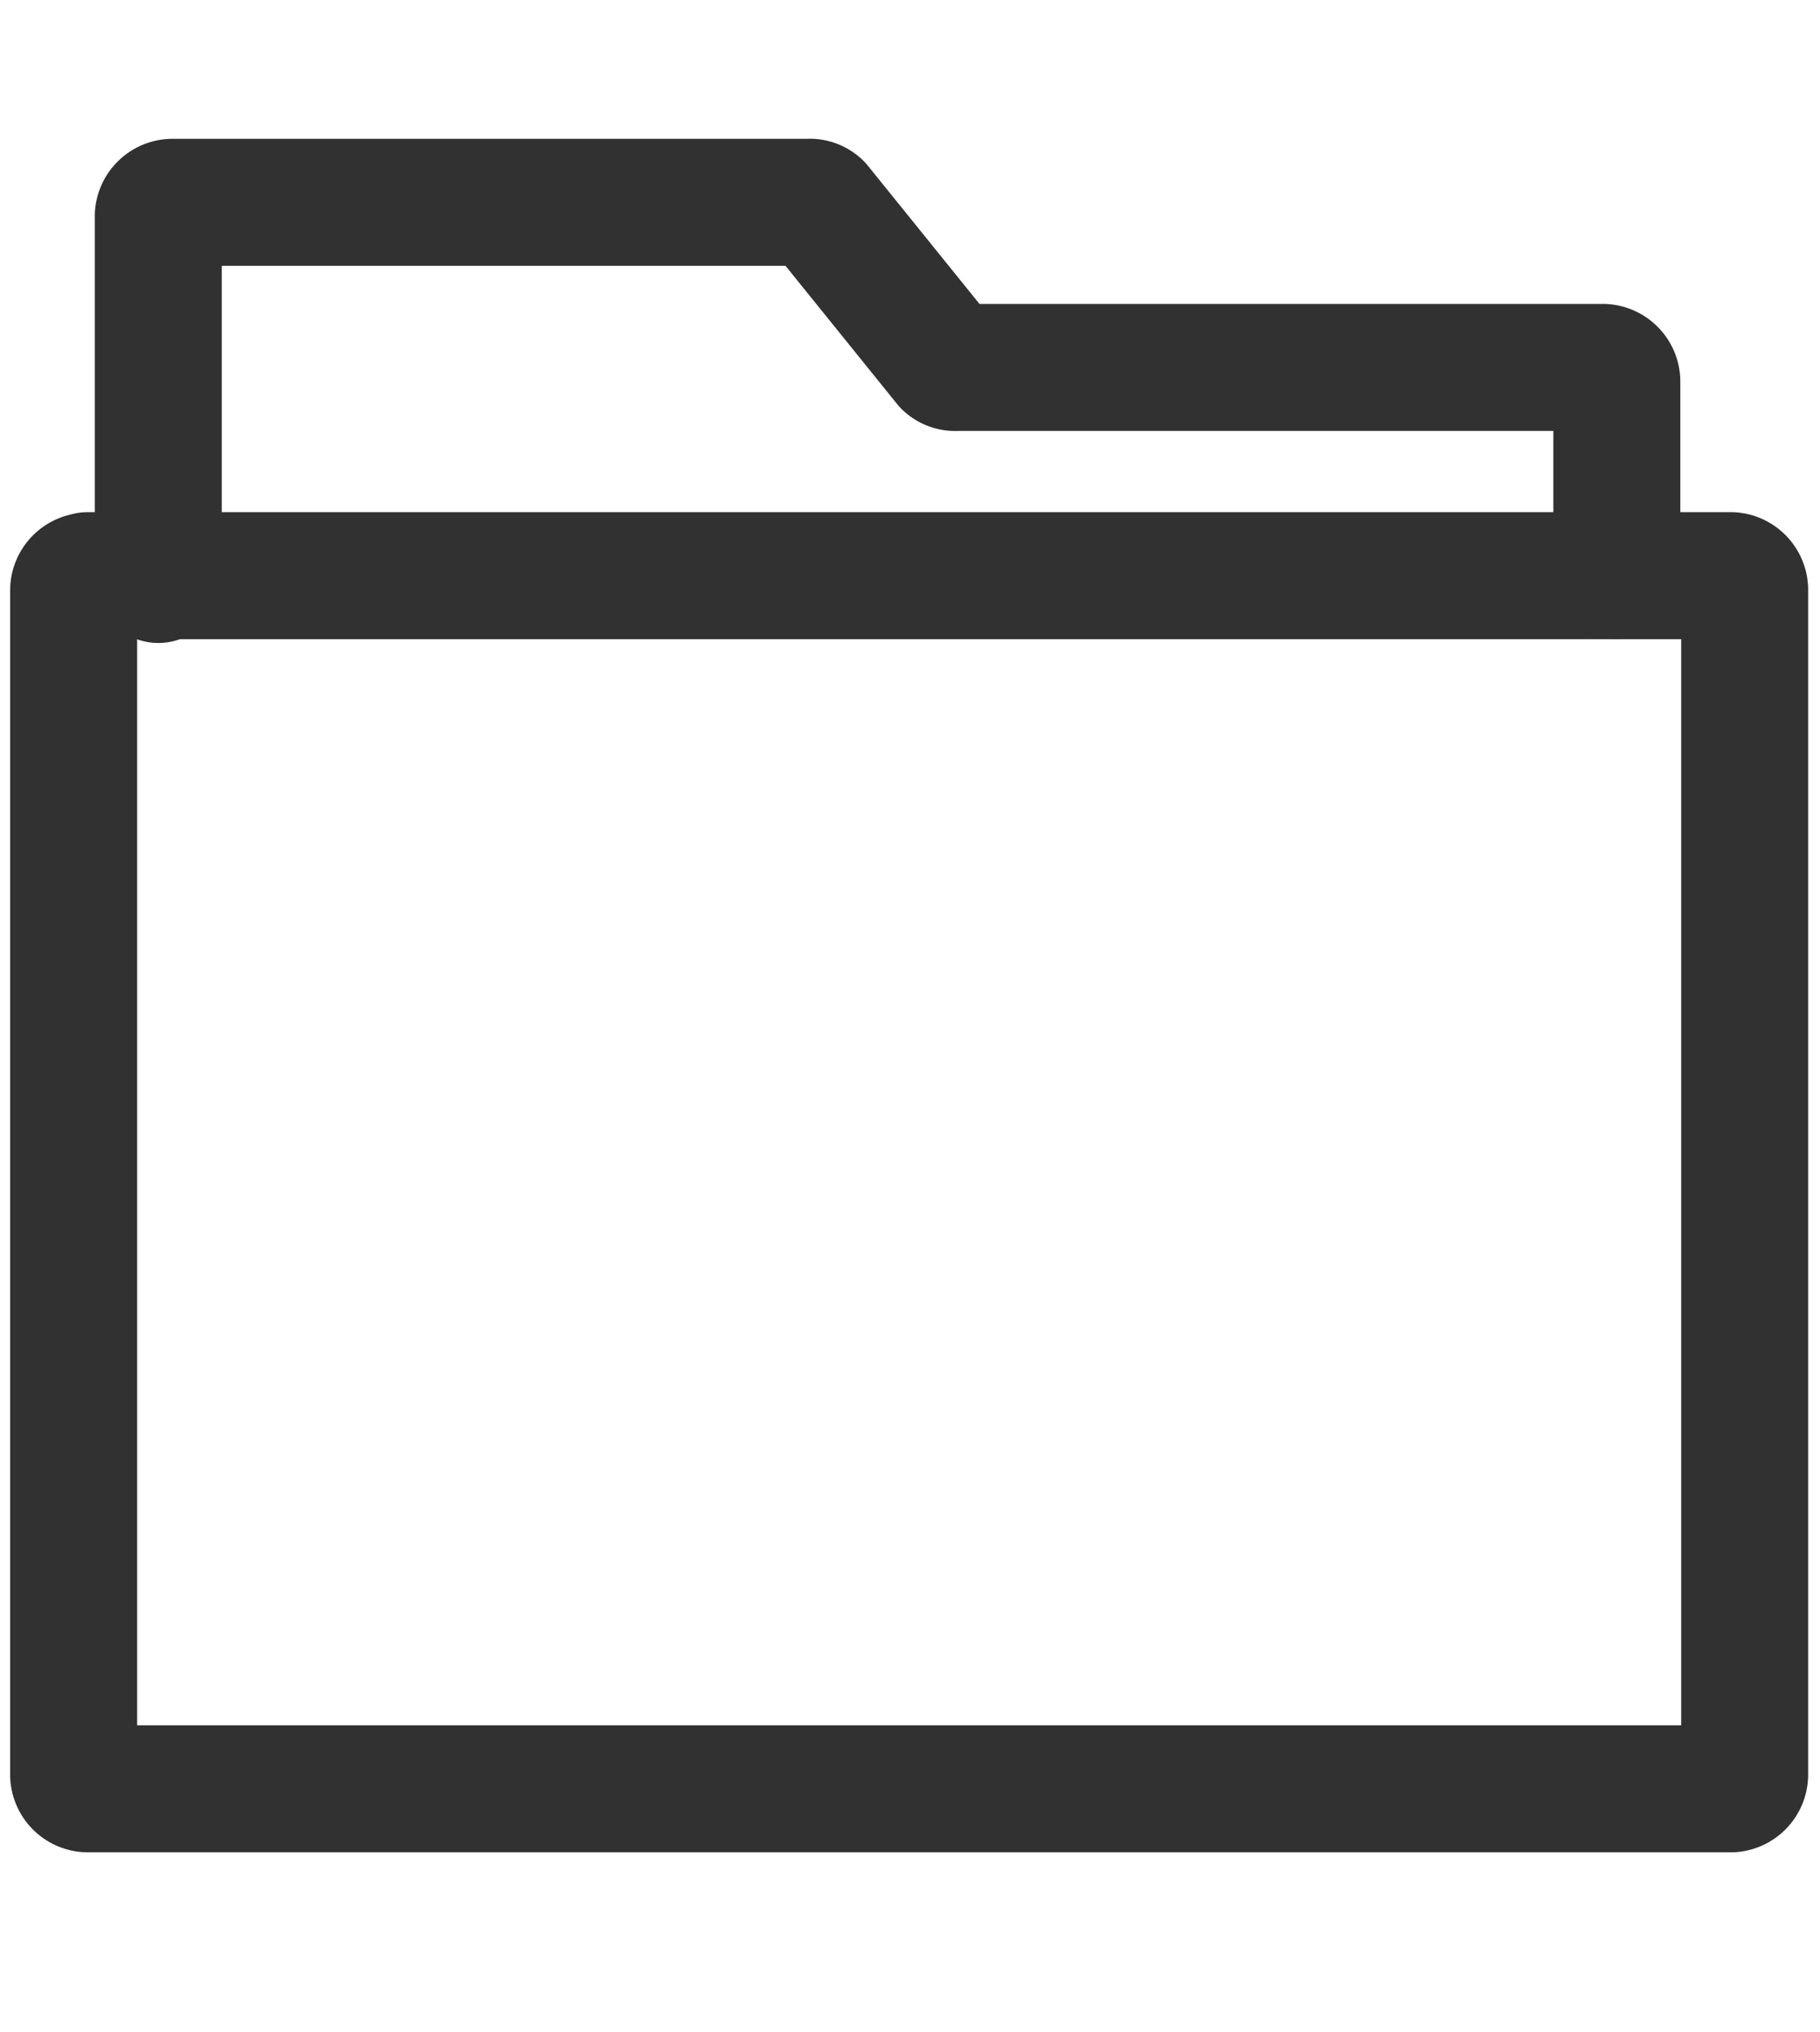 <svg xmlns="http://www.w3.org/2000/svg" viewBox="0 0 43 48">
  <g fill="none">
    <path d="M2.07 13.6h38.84a.34.34 0 01.31.33v28a.34.34 0 01-.31.33H2.06a.34.34 0 01-.32-.32V13.93a.34.34 0 01.32-.32z" stroke="#313131" stroke-linecap="round" stroke-linejoin="round" stroke-miterlimit="10" stroke-width="3"/>
    <path d="M38.2 13.6V9a.34.34 0 00-.32-.32H22.6a.3.3 0 01-.24-.08l-3.02-3.74a.3.3 0 00-.24-.08H4.06a.34.34 0 00-.32.31v8.6" stroke="#313131" stroke-linecap="round" stroke-linejoin="round" stroke-miterlimit="10" stroke-width="3"/>
  </g>
</svg>
